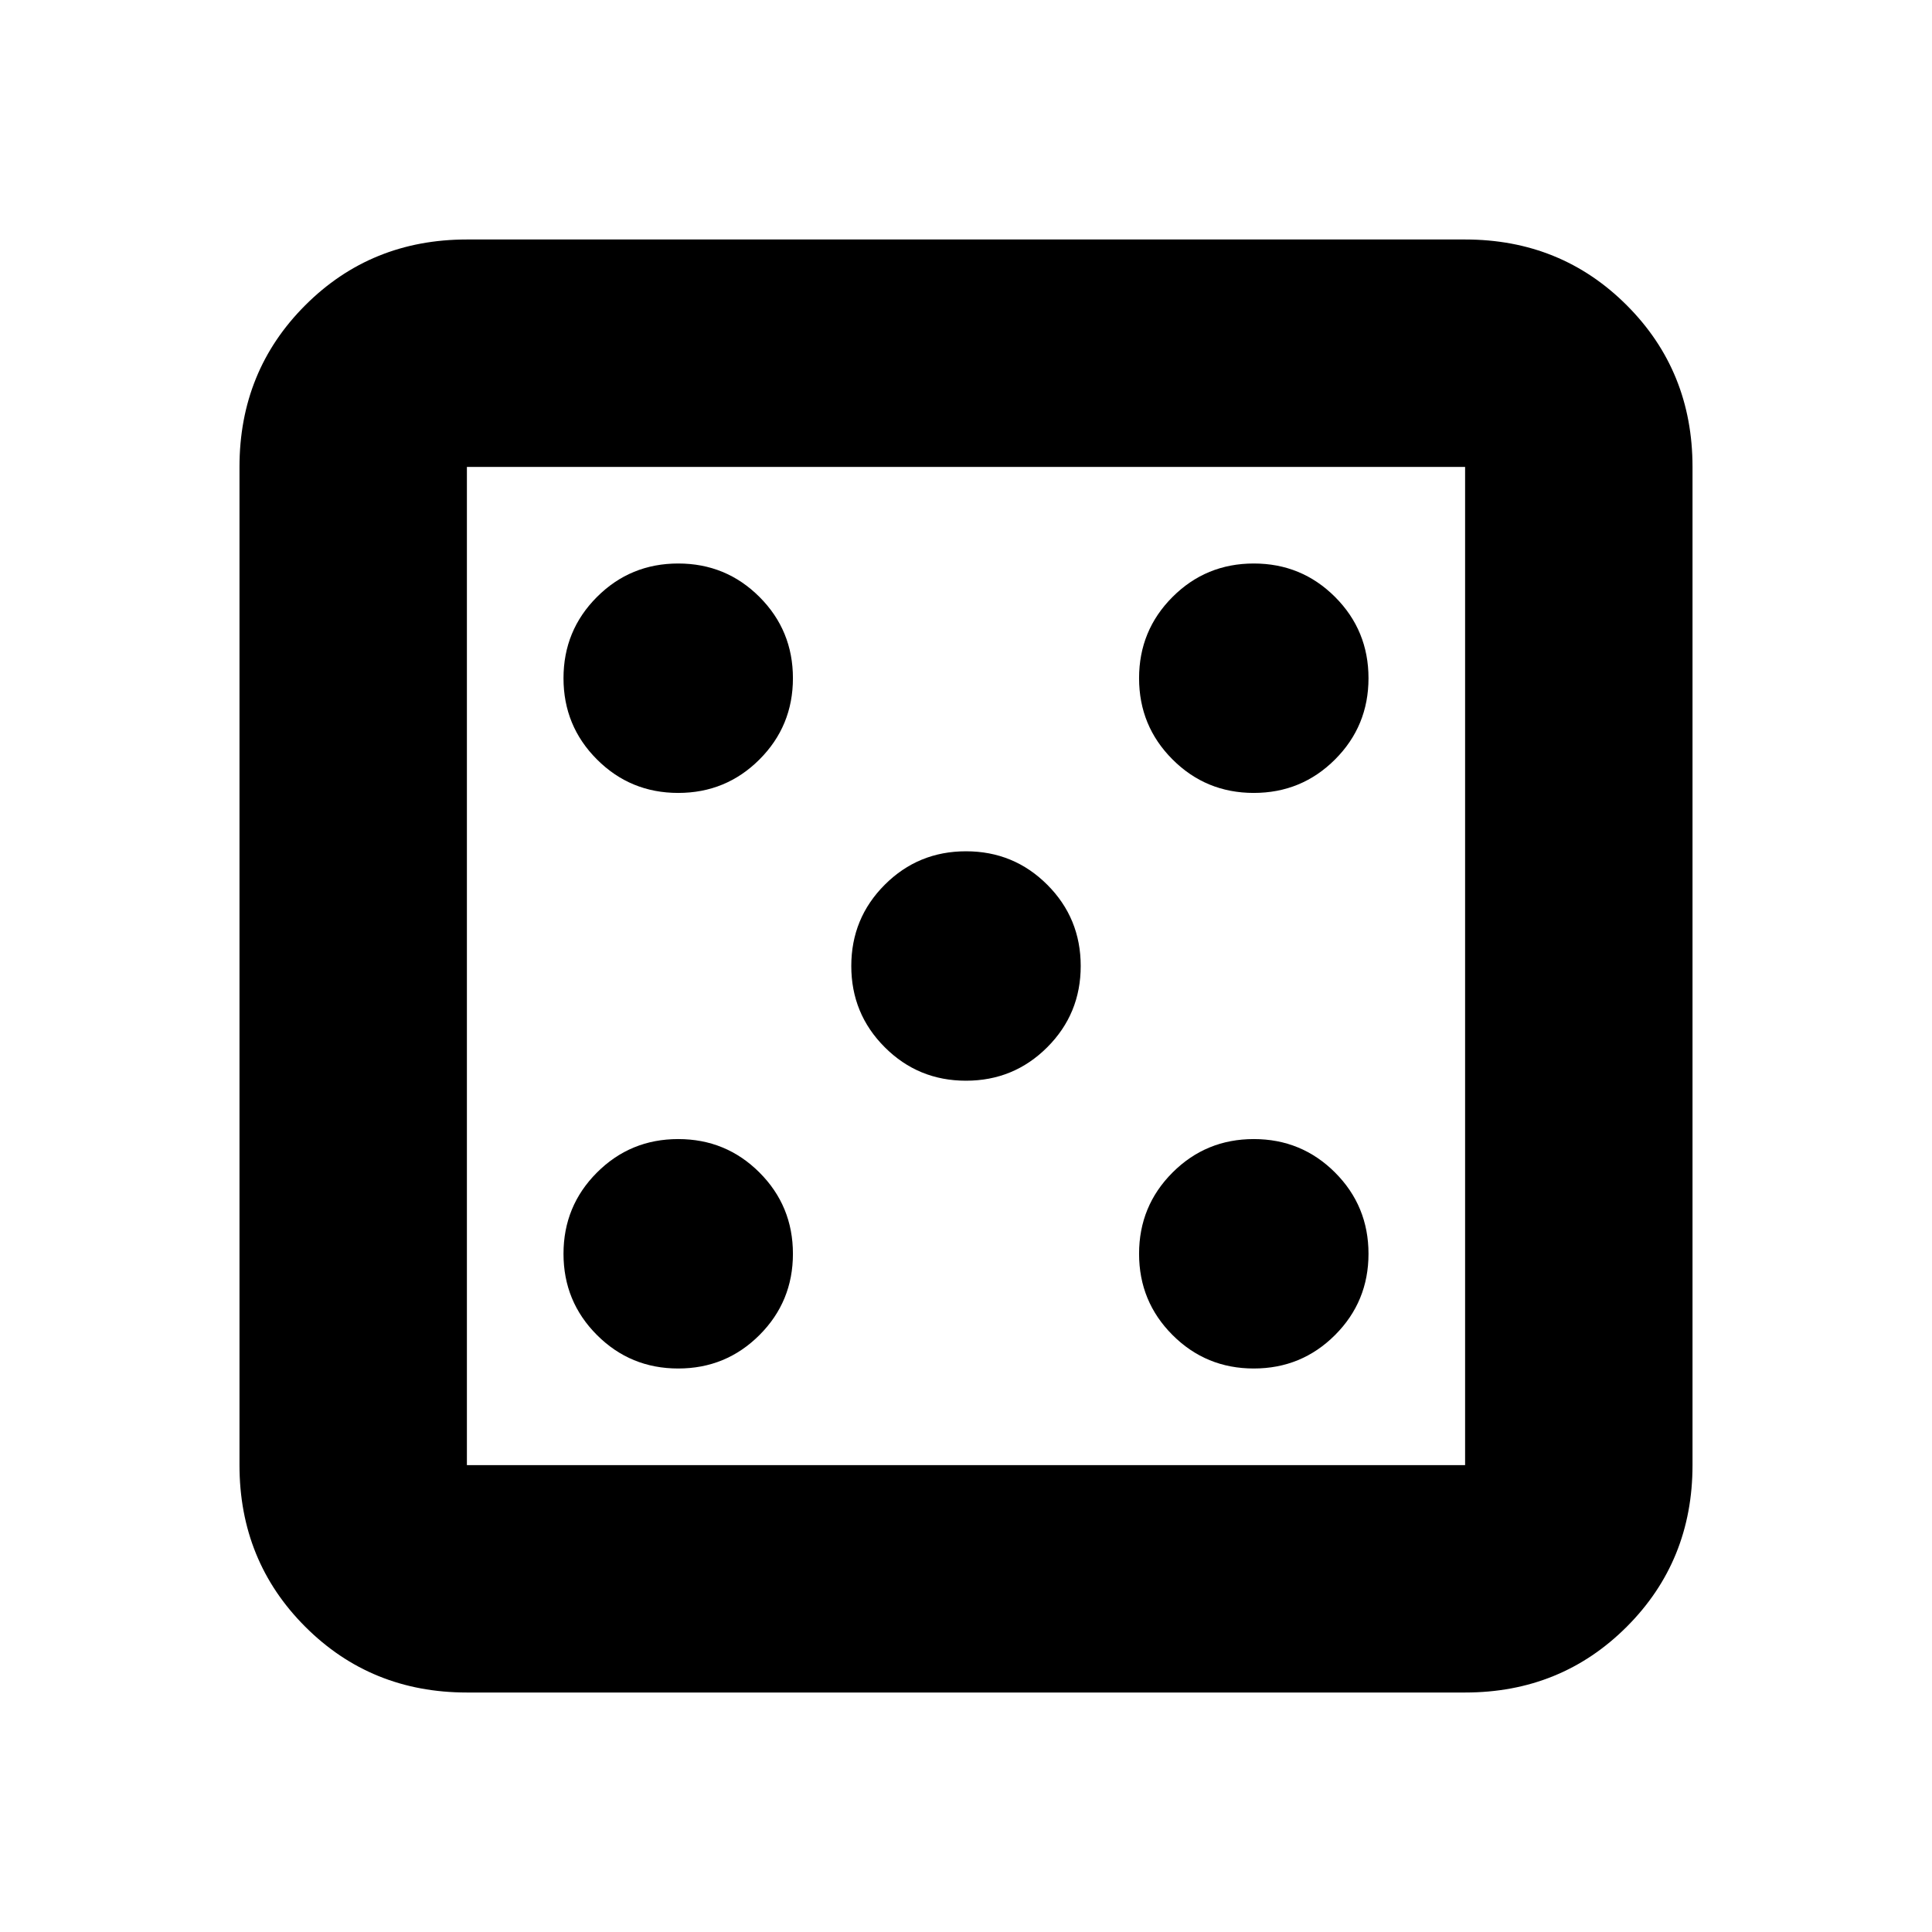<svg xmlns="http://www.w3.org/2000/svg" height="20" viewBox="0 -960 960 960" width="20"><path d="M337-280q23.75 0 40.38-16.63Q394-313.25 394-337q0-23.75-16.62-40.38Q360.75-394 337-394q-23.75 0-40.37 16.62Q280-360.75 280-337q0 23.75 16.63 40.37Q313.25-280 337-280Zm0-286q23.75 0 40.38-16.63Q394-599.25 394-623q0-23.75-16.62-40.38Q360.75-680 337-680q-23.75 0-40.37 16.62Q280-646.75 280-623q0 23.75 16.63 40.37Q313.25-566 337-566Zm143 143q23.75 0 40.38-16.63Q537-456.25 537-480q0-23.75-16.62-40.38Q503.75-537 480-537q-23.75 0-40.37 16.62Q423-503.75 423-480q0 23.75 16.63 40.37Q456.25-423 480-423Zm143 143q23.75 0 40.38-16.63Q680-313.25 680-337q0-23.75-16.62-40.38Q646.75-394 623-394q-23.75 0-40.37 16.62Q566-360.75 566-337q0 23.75 16.63 40.37Q599.25-280 623-280Zm0-286q23.75 0 40.38-16.63Q680-599.25 680-623q0-23.75-16.62-40.38Q646.75-680 623-680q-23.75 0-40.37 16.62Q566-646.75 566-623q0 23.75 16.63 40.37Q599.25-566 623-566ZM232-119q-47.64 0-80.32-32.68Q119-184.36 119-232v-496q0-47.64 32.68-80.32Q184.36-841 232-841h496q47.64 0 80.32 32.68Q841-775.64 841-728v496q0 47.64-32.68 80.32Q775.64-119 728-119H232Zm0-113h496v-496H232v496Zm0-496v496-496Z"/></svg>